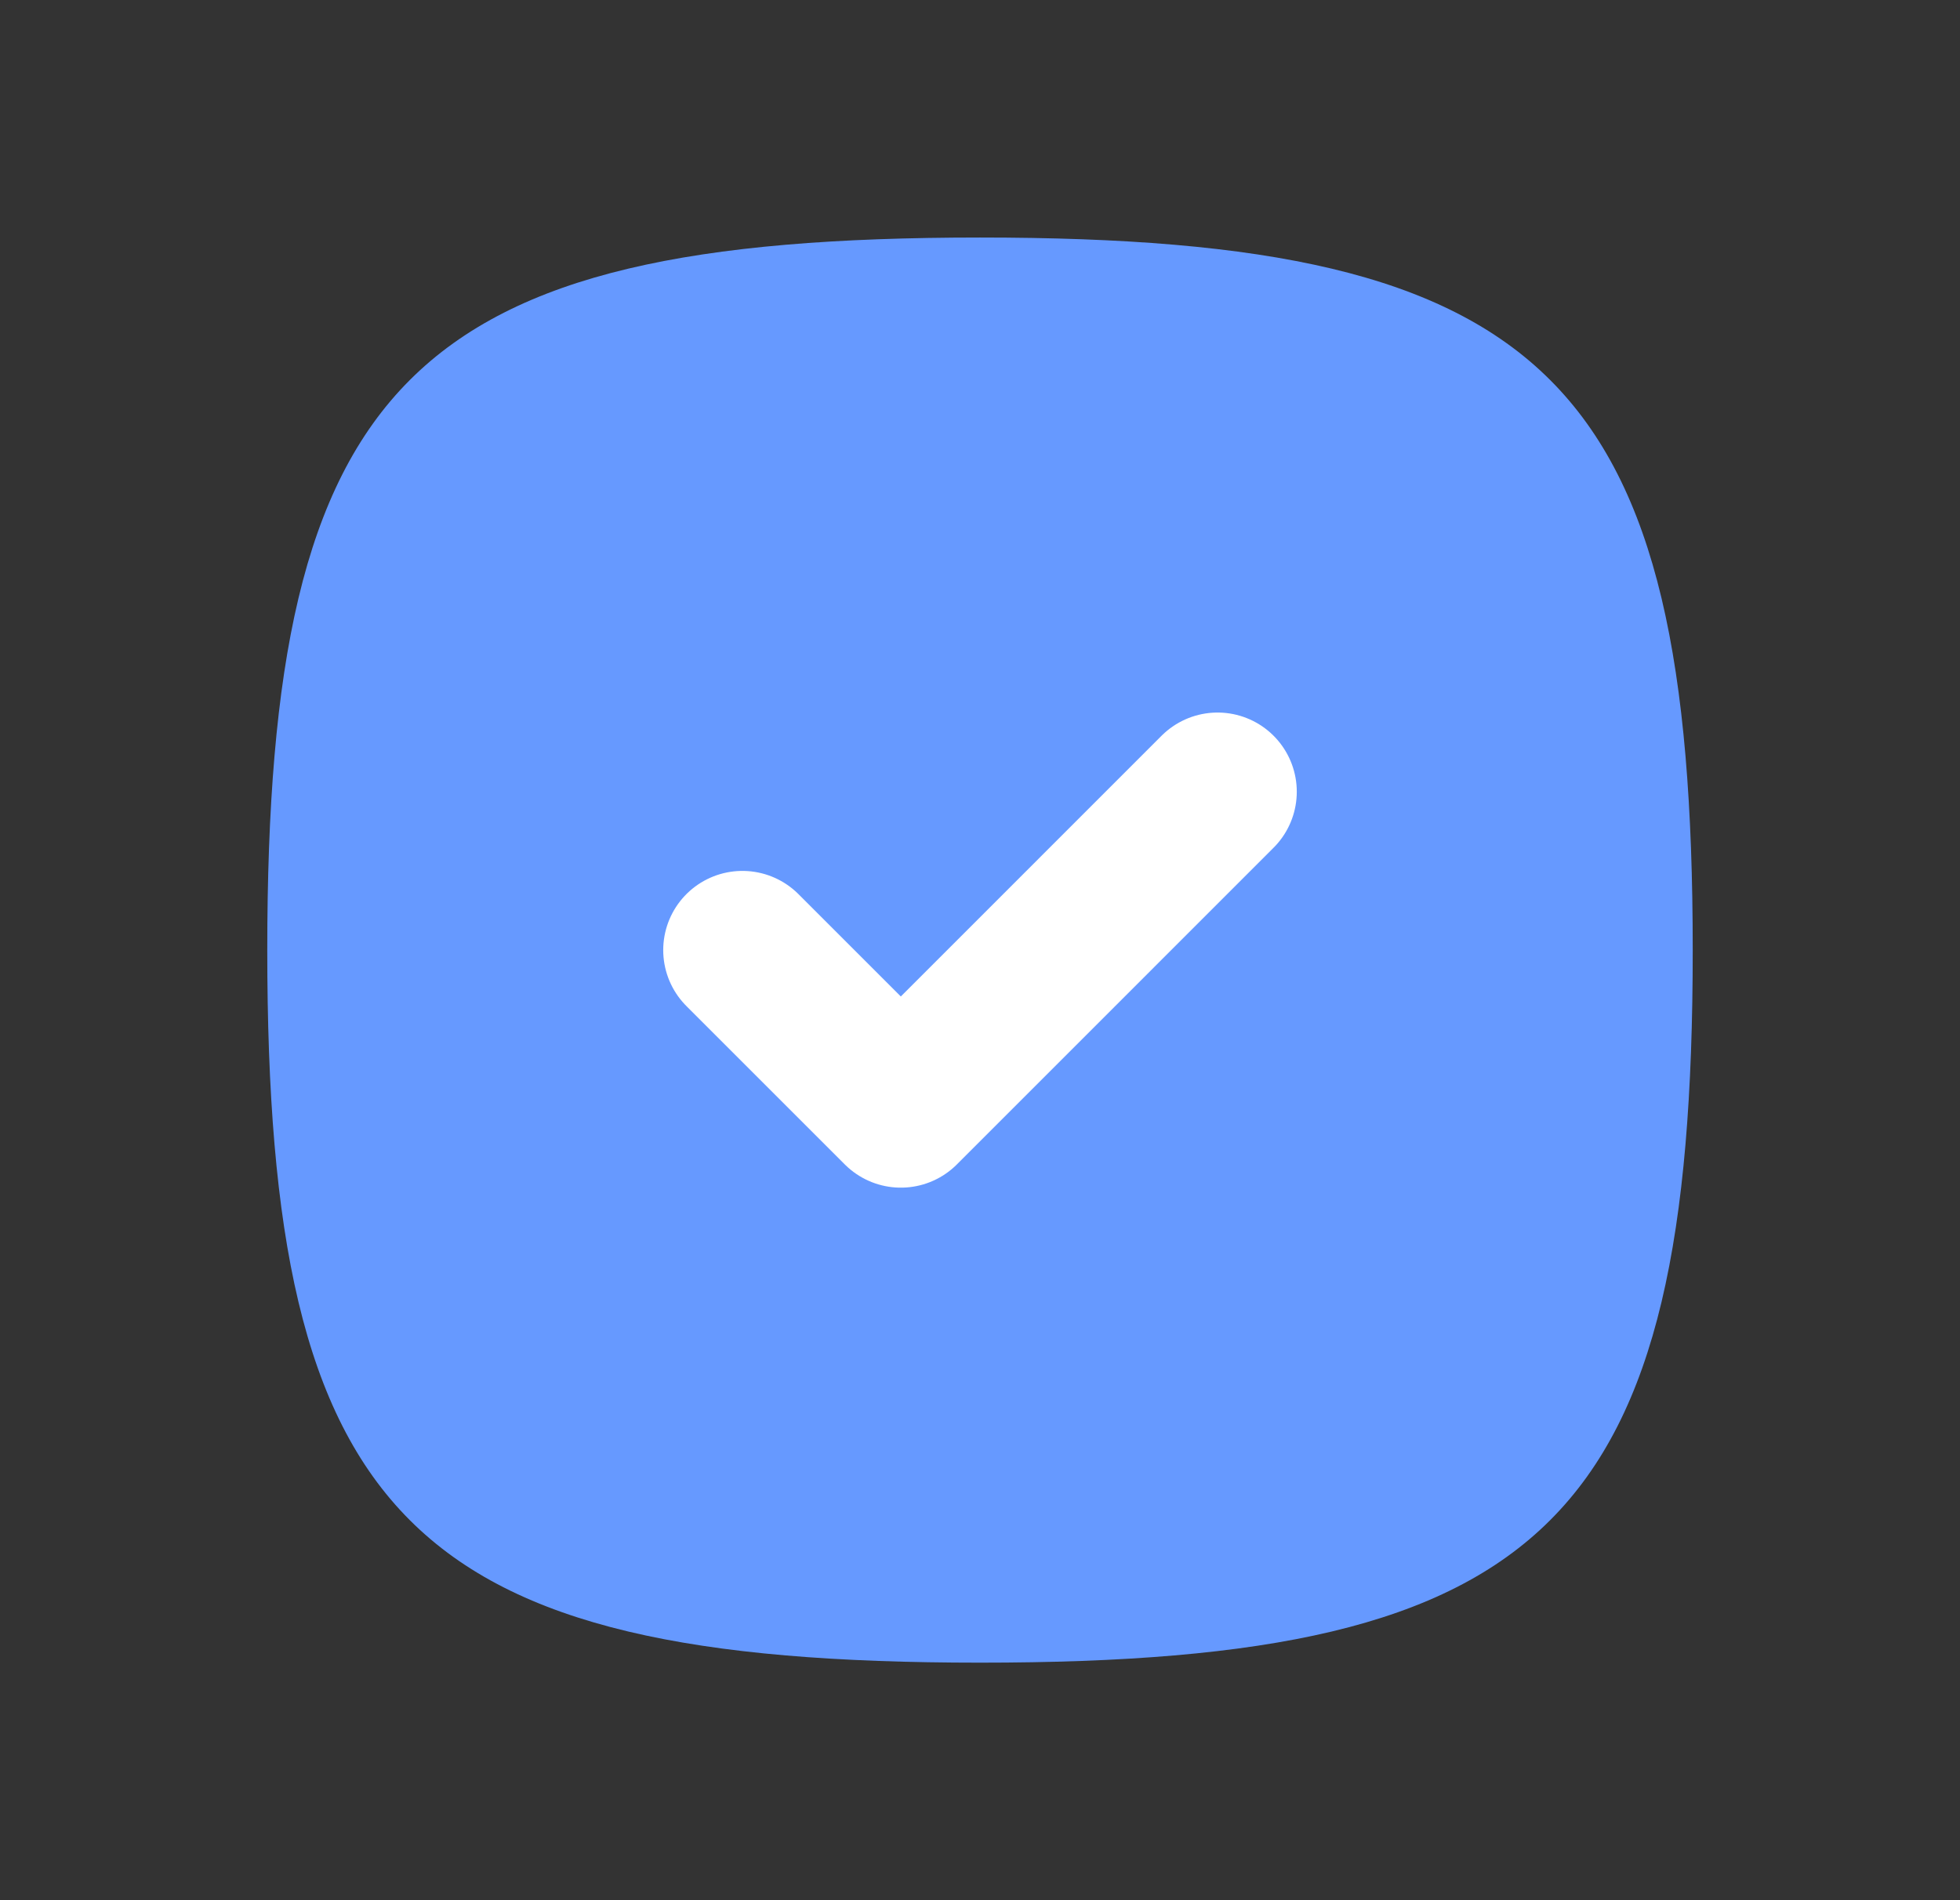 <svg width="33" height="32" viewBox="0 0 33 32" fill="none" xmlns="http://www.w3.org/2000/svg">
  <rect x="0" y="0" width="33" height="32" fill="#333333" stroke="none"/>
  <path d="M16.5 4C26.1 4 28.5 6.4 28.5 16C28.5 25.6 26.1 28 16.5 28C6.9 28 4.5 25.6 4.5 16C4.5 6.4 6.9 4 16.5 4Z"
        fill="#6699FF"/>
  <path d="M12.5 16L15.167 18.667L20.5 13.333" stroke="white" stroke-width="2.667" stroke-linecap="round"
        stroke-linejoin="round"/>
</svg>
